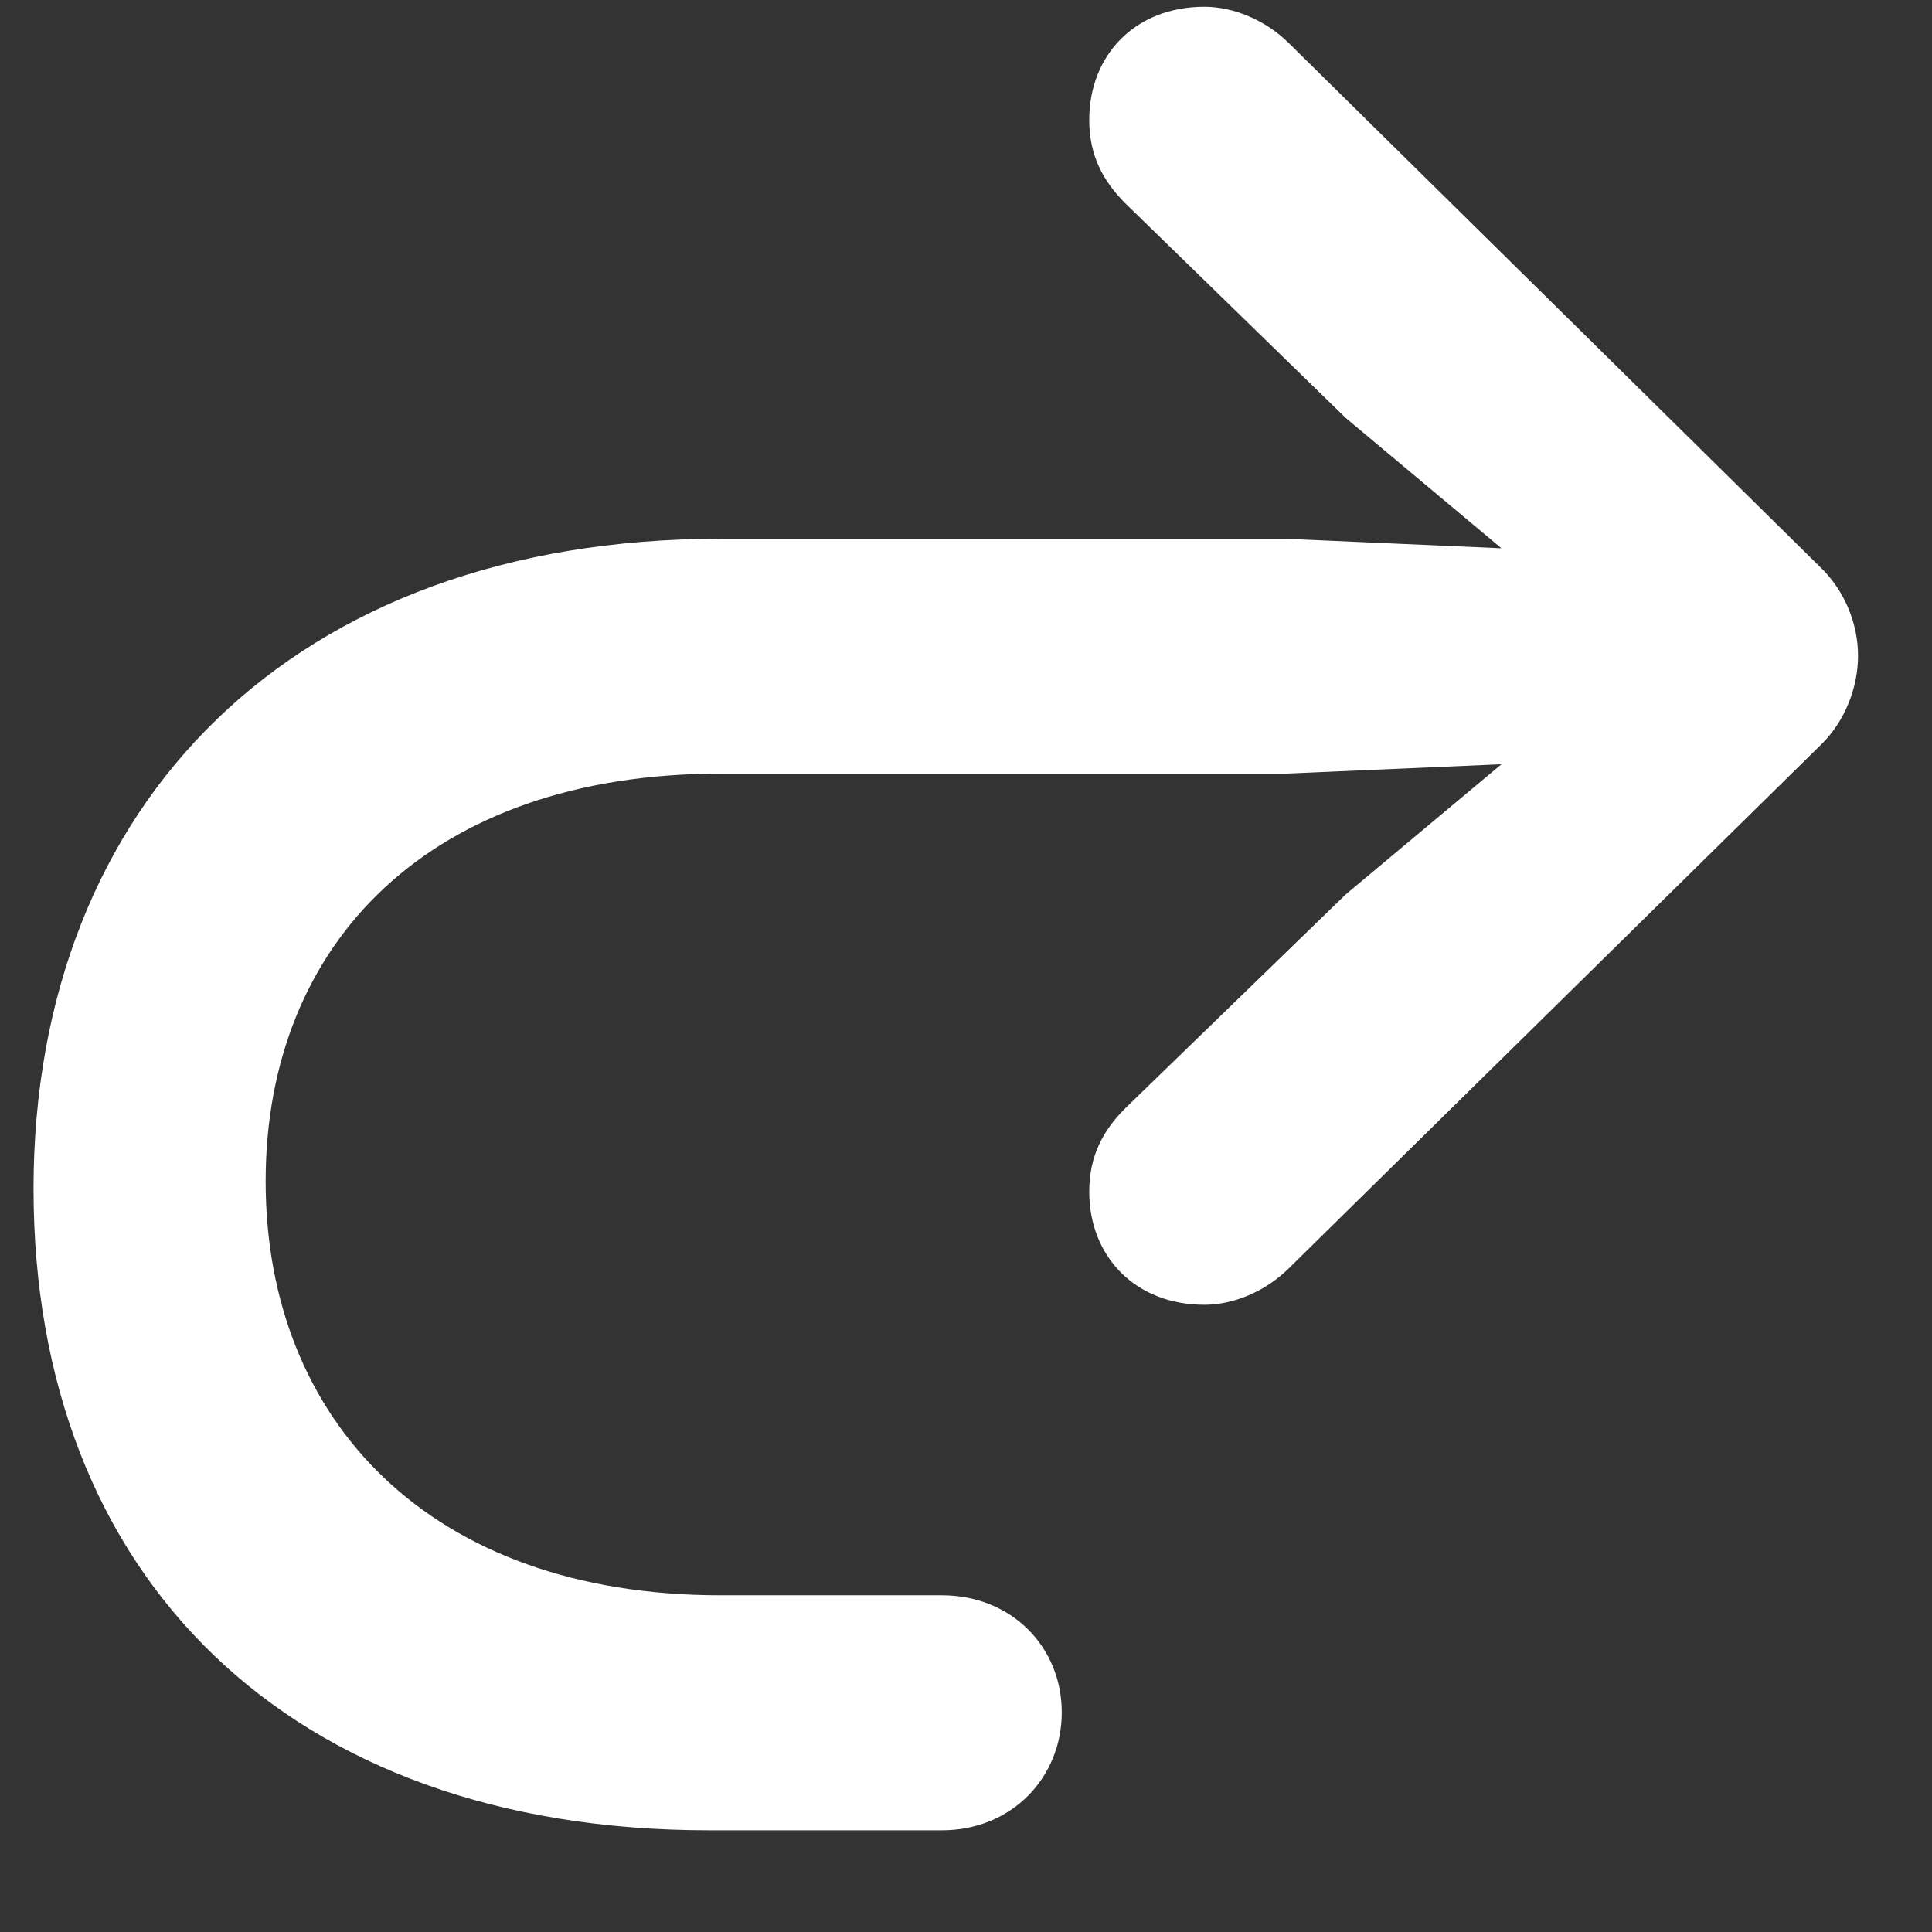 <svg width="14" height="14" viewBox="0 0 14 14" fill="none" xmlns="http://www.w3.org/2000/svg">
<rect x="0" y="0" width="14" height="14" fill="#333333" stroke="none"/>
<path d="M0.243 8.614C0.243 5.825 2.123 3.904 5.22 3.904H9.314L10.88 3.973L9.752 3.029L8.152 1.471C7.995 1.313 7.893 1.129 7.893 0.869C7.893 0.397 8.228 0.049 8.727 0.049C8.938 0.049 9.171 0.145 9.342 0.315L13.204 4.123C13.368 4.287 13.464 4.52 13.464 4.752C13.464 4.984 13.368 5.224 13.204 5.388L9.342 9.188C9.171 9.359 8.938 9.455 8.727 9.455C8.228 9.455 7.893 9.106 7.893 8.635C7.893 8.375 7.995 8.19 8.152 8.033L9.752 6.481L10.88 5.538L9.314 5.606H5.22C3.121 5.606 1.925 6.83 1.925 8.56C1.925 10.296 3.121 11.56 5.22 11.56H6.826C7.332 11.56 7.694 11.937 7.694 12.408C7.694 12.88 7.332 13.263 6.826 13.263H5.138C2.089 13.263 0.243 11.424 0.243 8.614Z" fill="white"/>
</svg>
